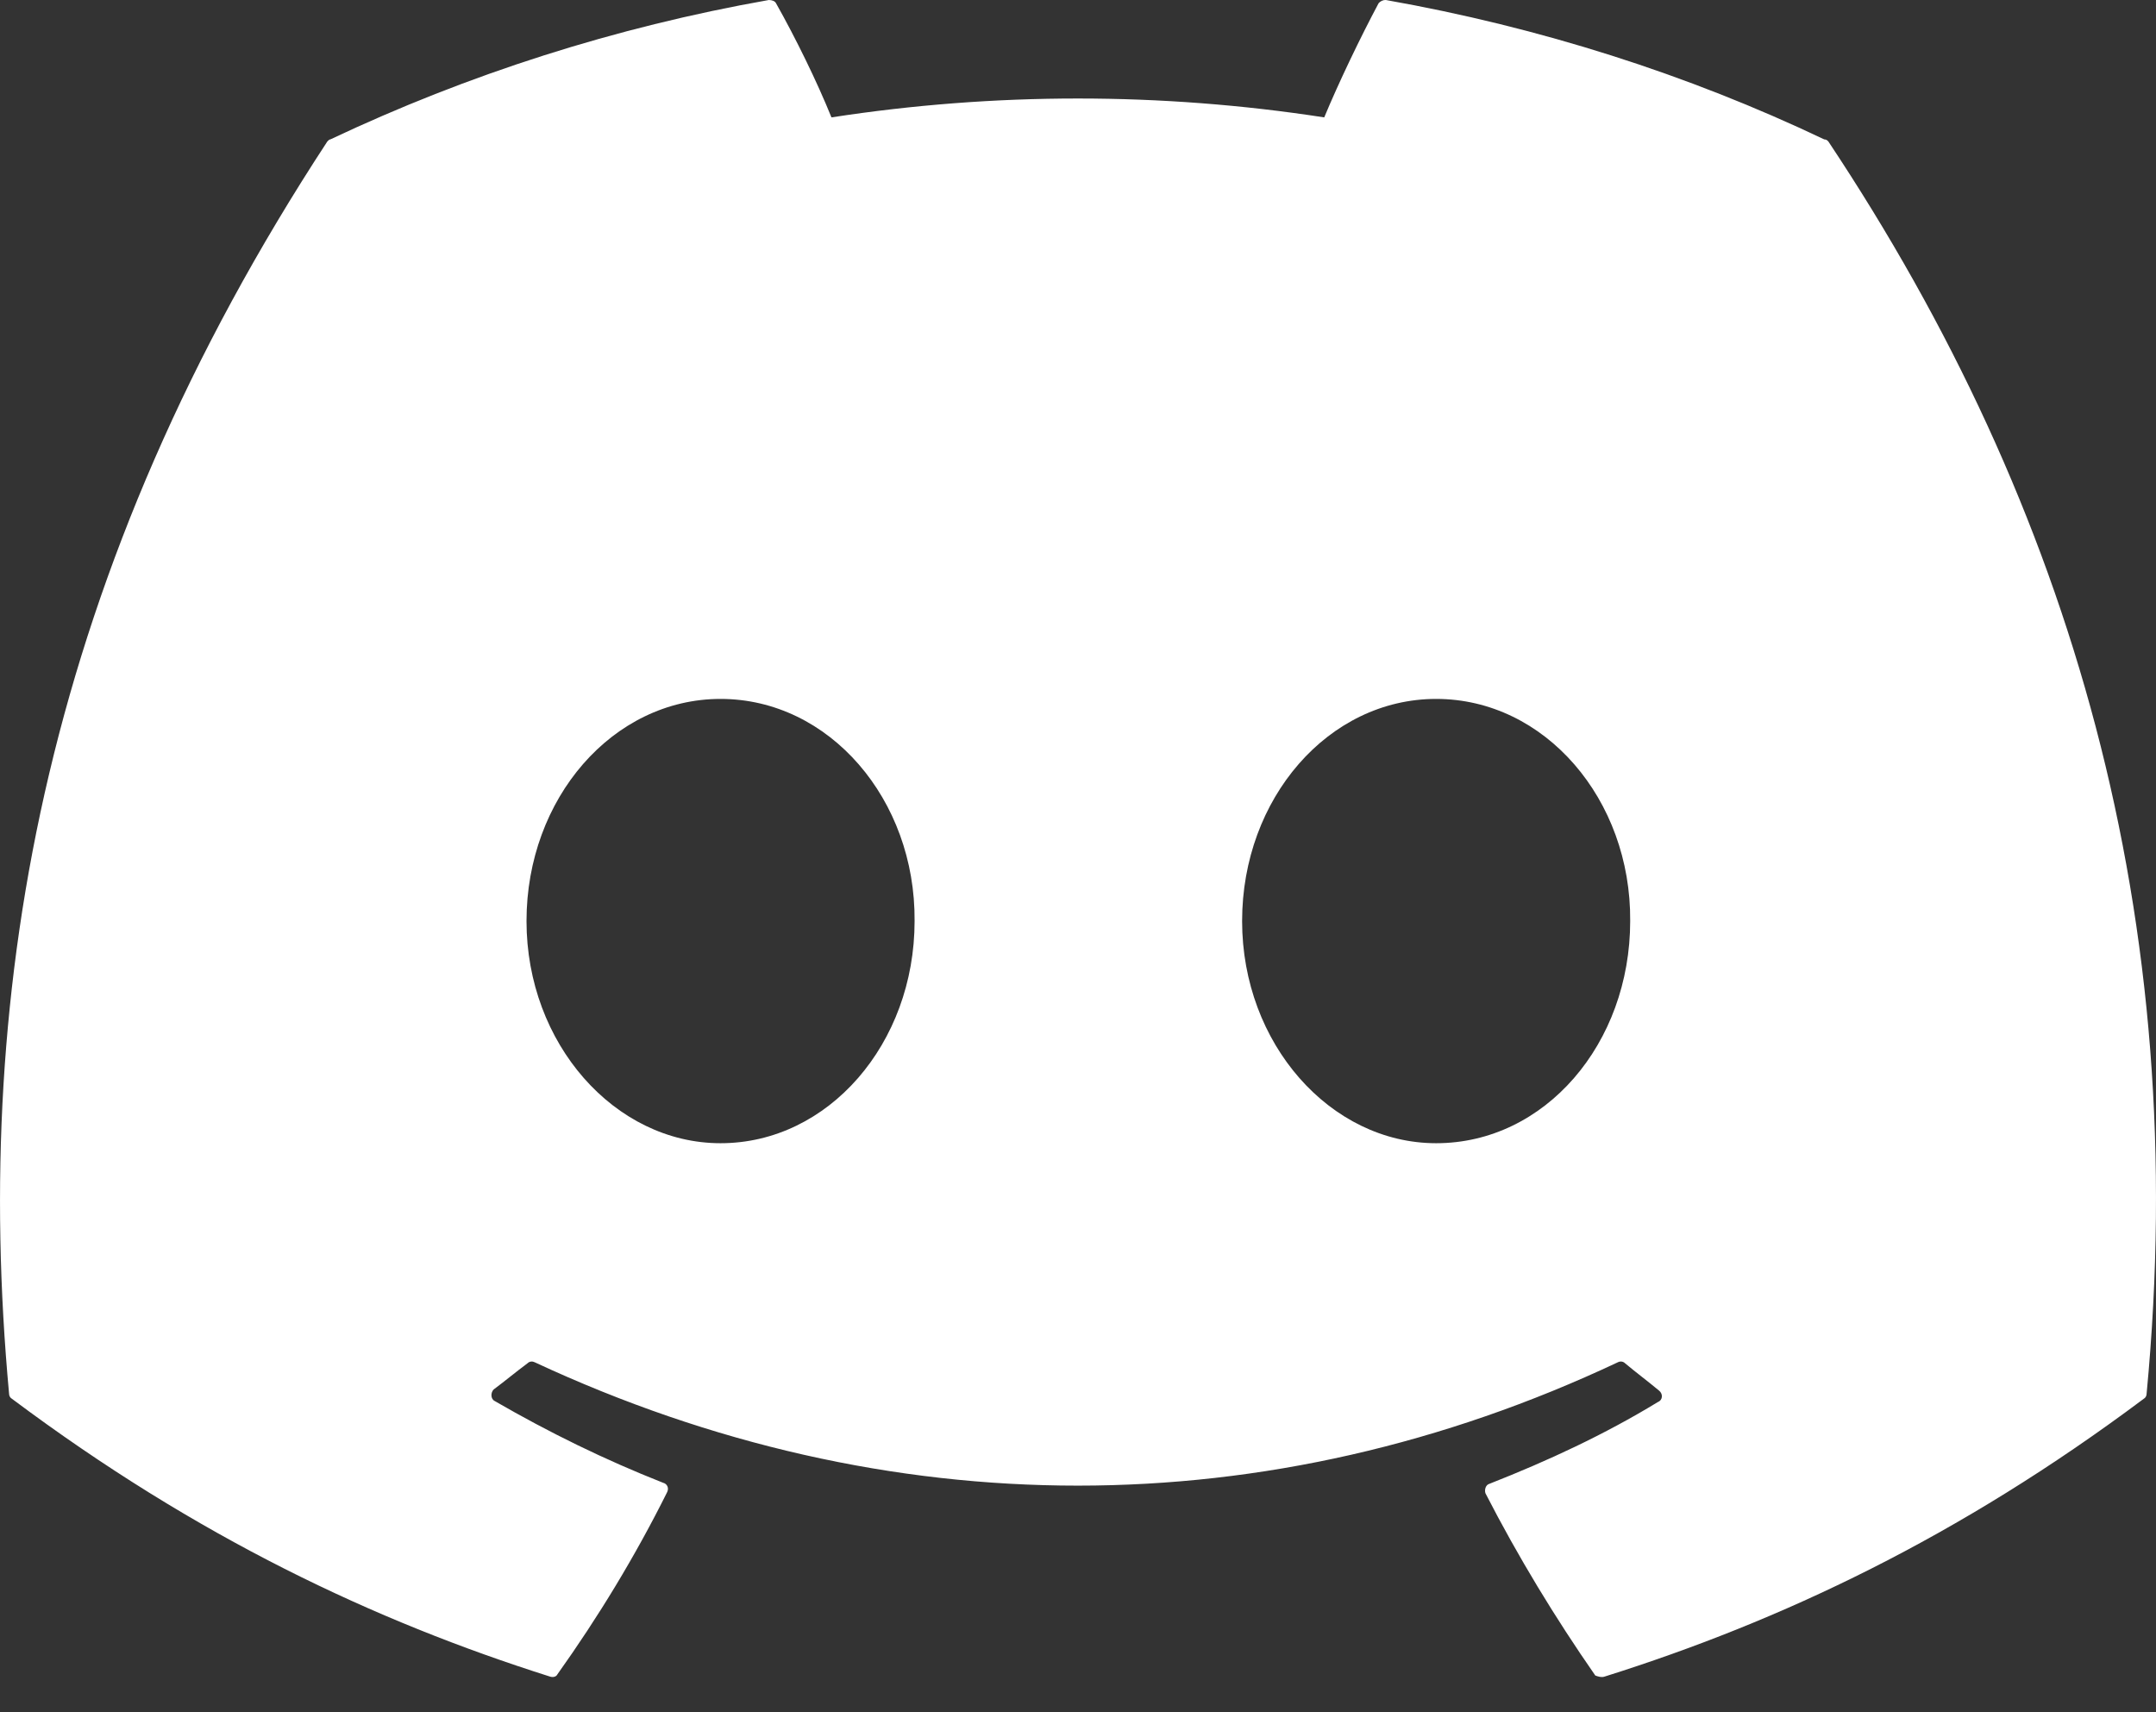 <svg width="34" height="27" viewBox="0 0 34 27" fill="none" xmlns="http://www.w3.org/2000/svg">
<rect x="0" y="0" width="34" height="27" fill="#333333" stroke="none"/>
<path d="M28.768 2.198C26.615 1.173 24.283 0.43 21.855 7.60049e-05C21.834 -0.001 21.812 0.003 21.793 0.012C21.773 0.021 21.756 0.033 21.741 0.05C21.45 0.595 21.11 1.305 20.883 1.851C18.307 1.454 15.688 1.454 13.112 1.851C12.885 1.289 12.545 0.595 12.237 0.05C12.221 0.017 12.173 7.60049e-05 12.124 7.60049e-05C9.695 0.43 7.38 1.173 5.21 2.198C5.194 2.198 5.178 2.214 5.162 2.231C0.758 8.956 -0.456 15.499 0.143 21.976C0.143 22.009 0.159 22.042 0.191 22.059C3.106 24.24 5.907 25.562 8.675 26.438C8.724 26.454 8.773 26.438 8.789 26.404C9.436 25.496 10.019 24.537 10.521 23.529C10.553 23.463 10.521 23.397 10.456 23.381C9.533 23.017 8.659 22.588 7.801 22.092C7.736 22.059 7.736 21.96 7.785 21.91C7.963 21.778 8.141 21.629 8.319 21.497C8.352 21.464 8.4 21.464 8.432 21.481C14.002 24.075 20.009 24.075 25.514 21.481C25.546 21.464 25.595 21.464 25.627 21.497C25.805 21.646 25.983 21.778 26.162 21.927C26.226 21.976 26.226 22.075 26.145 22.108C25.303 22.621 24.413 23.034 23.49 23.397C23.425 23.414 23.409 23.496 23.425 23.546C23.943 24.554 24.526 25.512 25.158 26.421C25.206 26.438 25.255 26.454 25.303 26.438C28.088 25.562 30.889 24.24 33.804 22.059C33.836 22.042 33.852 22.009 33.852 21.976C34.565 14.491 32.67 7.997 28.833 2.231C28.817 2.214 28.801 2.198 28.768 2.198ZM11.363 18.027C9.695 18.027 8.303 16.457 8.303 14.524C8.303 12.591 9.663 11.021 11.363 11.021C13.079 11.021 14.439 12.607 14.423 14.524C14.423 16.457 13.063 18.027 11.363 18.027ZM22.648 18.027C20.98 18.027 19.588 16.457 19.588 14.524C19.588 12.591 20.948 11.021 22.648 11.021C24.364 11.021 25.724 12.607 25.708 14.524C25.708 16.457 24.364 18.027 22.648 18.027Z" fill="white"/>
</svg>
